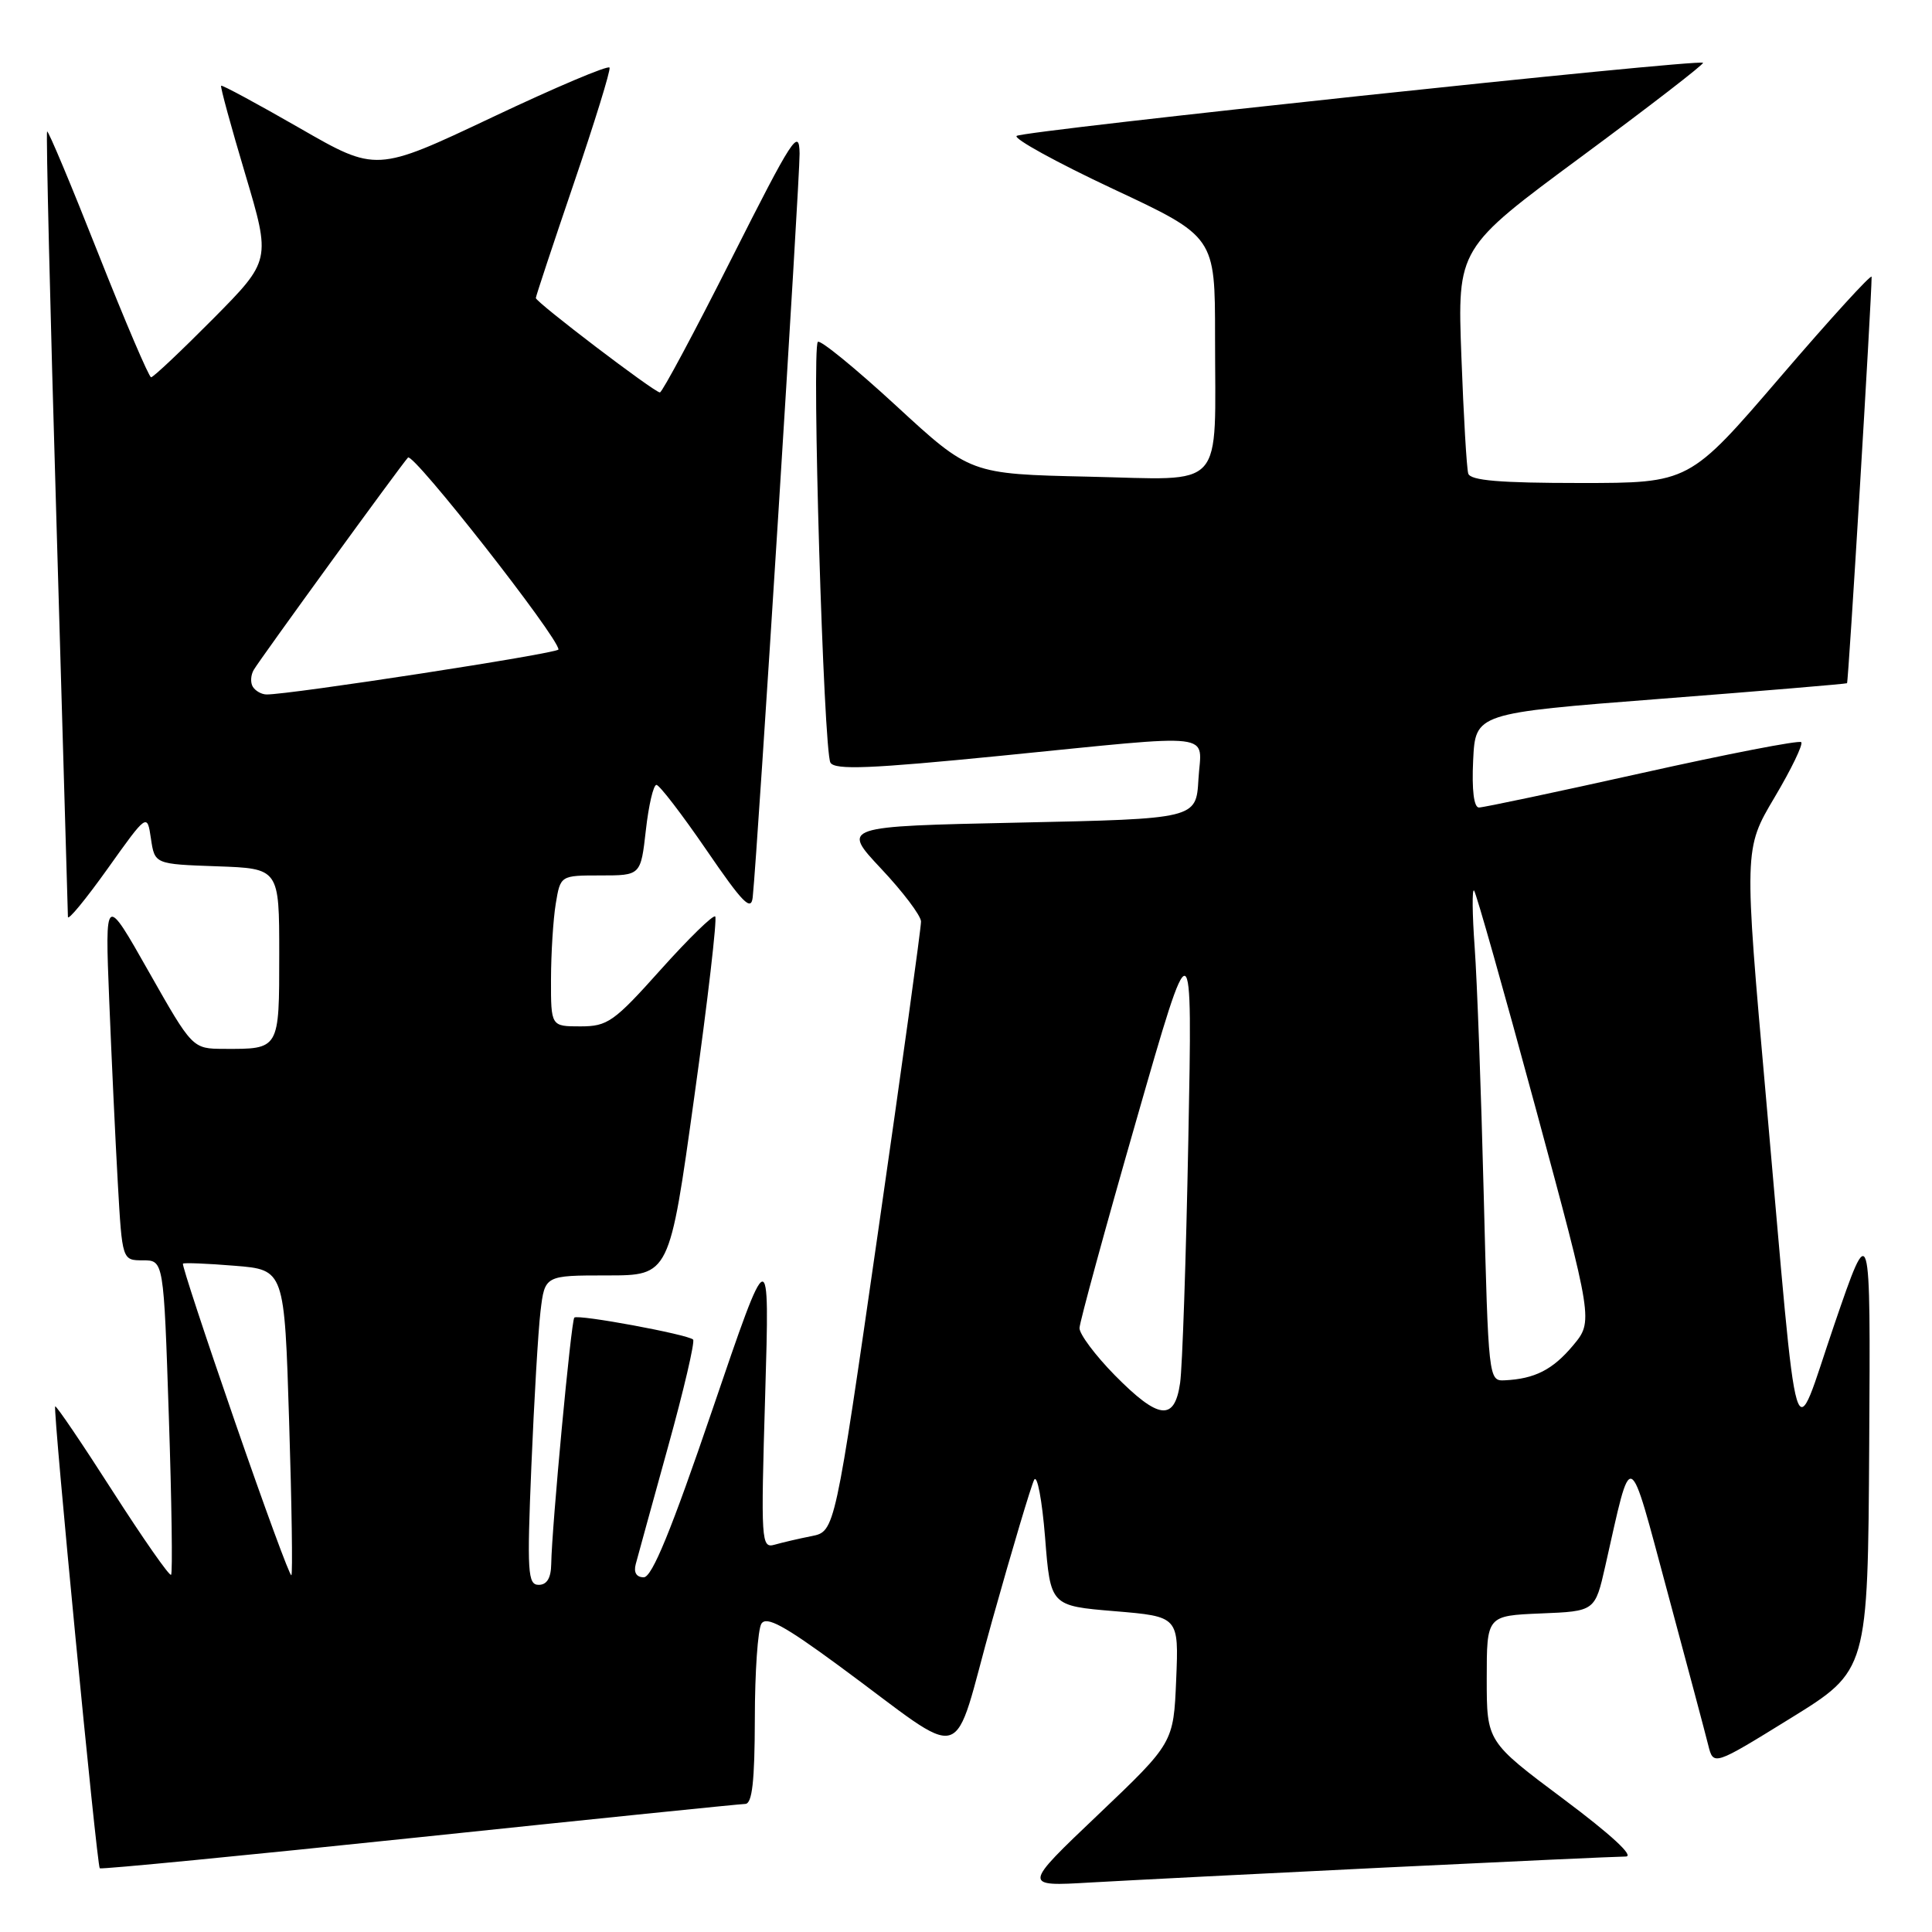 <?xml version="1.0" encoding="UTF-8" standalone="no"?>
<!DOCTYPE svg PUBLIC "-//W3C//DTD SVG 1.1//EN" "http://www.w3.org/Graphics/SVG/1.1/DTD/svg11.dtd" >
<svg xmlns="http://www.w3.org/2000/svg" xmlns:xlink="http://www.w3.org/1999/xlink" version="1.1" viewBox="0 0 256 256">
 <g >
 <path fill="currentColor"
d=" M 183.48 247.46 C 199.96 246.66 214.33 246.00 215.41 246.00 C 216.62 246.00 213.52 243.13 207.18 238.39 C 197.00 230.78 197.00 230.78 197.00 222.44 C 197.00 214.09 197.00 214.09 204.17 213.79 C 211.35 213.50 211.35 213.50 212.71 207.50 C 216.29 191.67 215.68 191.41 220.96 211.00 C 223.55 220.62 225.98 229.74 226.35 231.24 C 227.04 233.99 227.04 233.99 237.27 227.67 C 247.50 221.35 247.50 221.35 247.68 191.42 C 247.86 161.50 247.86 161.50 243.06 175.50 C 237.41 192.00 238.43 195.40 234.01 145.50 C 231.08 112.50 231.08 112.50 235.13 105.67 C 237.36 101.92 238.95 98.62 238.67 98.34 C 238.39 98.06 228.91 99.90 217.61 102.42 C 206.30 104.94 196.56 107.00 195.97 107.00 C 195.30 107.00 195.01 104.71 195.20 100.75 C 195.50 94.50 195.50 94.50 220.00 92.60 C 233.47 91.56 244.61 90.62 244.74 90.53 C 244.93 90.39 247.99 39.74 248.00 36.68 C 248.00 36.23 242.56 42.19 235.92 49.93 C 223.84 64.00 223.84 64.00 209.39 64.00 C 198.70 64.00 194.84 63.67 194.55 62.75 C 194.34 62.06 193.93 55.07 193.64 47.20 C 193.11 32.90 193.11 32.90 209.53 20.77 C 218.57 14.09 225.82 8.49 225.66 8.32 C 225.11 7.78 135.53 17.32 134.71 18.01 C 134.28 18.37 140.02 21.53 147.46 25.02 C 161.00 31.36 161.00 31.36 161.00 44.56 C 161.00 65.34 162.61 63.56 144.20 63.16 C 128.56 62.81 128.56 62.81 118.75 53.77 C 113.35 48.80 108.68 44.98 108.37 45.30 C 107.53 46.14 109.13 99.59 110.04 101.06 C 110.65 102.05 115.34 101.86 132.66 100.14 C 161.85 97.24 159.17 96.92 158.80 103.25 C 158.50 108.50 158.50 108.50 135.00 109.00 C 111.50 109.50 111.50 109.50 116.75 115.10 C 119.64 118.17 122.02 121.32 122.04 122.10 C 122.06 122.87 119.50 141.37 116.35 163.21 C 110.63 202.92 110.63 202.92 107.56 203.54 C 105.88 203.87 103.66 204.39 102.64 204.68 C 100.86 205.18 100.81 204.35 101.39 184.85 C 101.99 164.50 101.99 164.50 94.41 186.75 C 88.95 202.78 86.40 209.00 85.30 209.00 C 84.33 209.00 83.94 208.36 84.24 207.25 C 84.49 206.29 86.42 199.31 88.51 191.74 C 90.61 184.18 92.10 177.77 91.84 177.50 C 91.15 176.82 76.58 174.12 76.10 174.59 C 75.68 174.99 73.11 202.40 73.04 207.25 C 73.01 209.10 72.47 210.00 71.38 210.00 C 69.93 210.00 69.82 208.37 70.41 194.25 C 70.77 185.59 71.31 176.36 71.62 173.75 C 72.19 169.00 72.19 169.00 80.45 169.00 C 88.71 169.00 88.71 169.00 91.98 145.46 C 93.79 132.52 95.04 121.71 94.77 121.44 C 94.51 121.17 91.26 124.34 87.55 128.48 C 81.35 135.41 80.51 136.00 76.91 136.00 C 73.00 136.00 73.00 136.00 73.01 129.75 C 73.02 126.31 73.30 121.81 73.64 119.75 C 74.26 116.00 74.26 116.00 79.58 116.00 C 84.90 116.00 84.90 116.00 85.58 110.00 C 85.95 106.70 86.58 104.00 86.98 104.00 C 87.37 104.00 90.35 107.88 93.60 112.62 C 98.43 119.68 99.54 120.81 99.74 118.87 C 100.41 112.42 105.99 23.69 105.95 20.35 C 105.90 16.88 105.02 18.23 96.94 34.25 C 92.02 44.01 87.74 52.00 87.44 52.00 C 86.71 52.00 71.00 40.04 71.00 39.49 C 71.00 39.26 73.26 32.44 76.02 24.34 C 78.78 16.24 80.92 9.32 80.77 8.96 C 80.62 8.60 73.60 11.57 65.18 15.56 C 49.85 22.81 49.85 22.81 39.70 16.97 C 34.11 13.76 29.43 11.23 29.30 11.36 C 29.17 11.49 30.61 16.75 32.49 23.05 C 35.90 34.50 35.90 34.50 28.23 42.25 C 24.00 46.51 20.31 50.00 20.02 49.99 C 19.74 49.99 16.58 42.60 13.01 33.57 C 9.44 24.53 6.40 17.27 6.24 17.42 C 6.09 17.58 6.64 40.83 7.48 69.10 C 8.31 97.37 8.99 120.95 9.00 121.49 C 9.00 122.04 11.36 119.17 14.25 115.12 C 19.50 107.75 19.50 107.75 20.00 111.12 C 20.50 114.50 20.50 114.50 28.75 114.79 C 37.00 115.08 37.00 115.08 37.00 126.43 C 37.00 139.12 37.06 139.01 29.67 138.98 C 25.50 138.96 25.50 138.96 19.70 128.73 C 13.91 118.50 13.91 118.50 14.47 132.50 C 14.78 140.20 15.29 151.11 15.61 156.75 C 16.19 167.00 16.19 167.00 18.94 167.00 C 21.69 167.00 21.69 167.00 22.37 187.64 C 22.75 198.99 22.88 208.45 22.67 208.67 C 22.45 208.88 18.97 203.89 14.92 197.58 C 10.88 191.27 7.45 186.21 7.31 186.35 C 6.99 186.68 12.83 247.16 13.22 247.56 C 13.39 247.72 32.41 245.87 55.51 243.45 C 78.60 241.03 98.06 239.04 98.75 239.03 C 99.67 239.01 100.00 236.06 100.02 227.75 C 100.02 221.56 100.42 215.89 100.89 215.15 C 101.55 214.11 103.92 215.40 111.12 220.69 C 128.69 233.59 125.95 234.40 131.48 214.69 C 134.13 205.24 136.63 196.86 137.03 196.09 C 137.43 195.31 138.08 198.75 138.48 203.73 C 139.19 212.78 139.19 212.78 147.70 213.49 C 156.20 214.20 156.20 214.20 155.85 222.57 C 155.50 230.94 155.50 230.94 145.50 240.46 C 135.50 249.97 135.50 249.97 144.50 249.44 C 149.45 249.16 166.99 248.26 183.48 247.46 Z  M 31.13 188.38 C 27.19 177.00 24.09 167.58 24.24 167.44 C 24.38 167.30 27.47 167.42 31.10 167.72 C 37.69 168.25 37.69 168.25 38.31 188.32 C 38.66 199.36 38.79 208.55 38.61 208.73 C 38.42 208.91 35.06 199.75 31.13 188.38 Z  M 147.71 182.22 C 145.12 179.58 143.02 176.77 143.04 175.97 C 143.07 175.16 146.44 162.80 150.55 148.50 C 158.01 122.50 158.01 122.50 157.46 151.00 C 157.16 166.68 156.67 181.19 156.37 183.25 C 155.63 188.37 153.53 188.12 147.71 182.22 Z  M 196.60 158.25 C 196.26 144.64 195.72 129.90 195.40 125.50 C 195.08 121.10 195.05 117.72 195.32 118.00 C 195.59 118.28 199.26 131.23 203.47 146.79 C 211.12 175.07 211.12 175.07 208.43 178.29 C 205.74 181.50 203.36 182.71 199.36 182.90 C 197.25 183.00 197.22 182.71 196.60 158.25 Z  M 33.50 91.00 C 33.16 90.45 33.22 89.44 33.63 88.75 C 34.55 87.20 52.99 61.82 54.06 60.63 C 54.73 59.89 74.00 84.47 74.00 86.06 C 74.00 86.57 38.26 92.07 35.31 92.02 C 34.65 92.01 33.84 91.55 33.50 91.00 Z "/>
</g>
</svg>